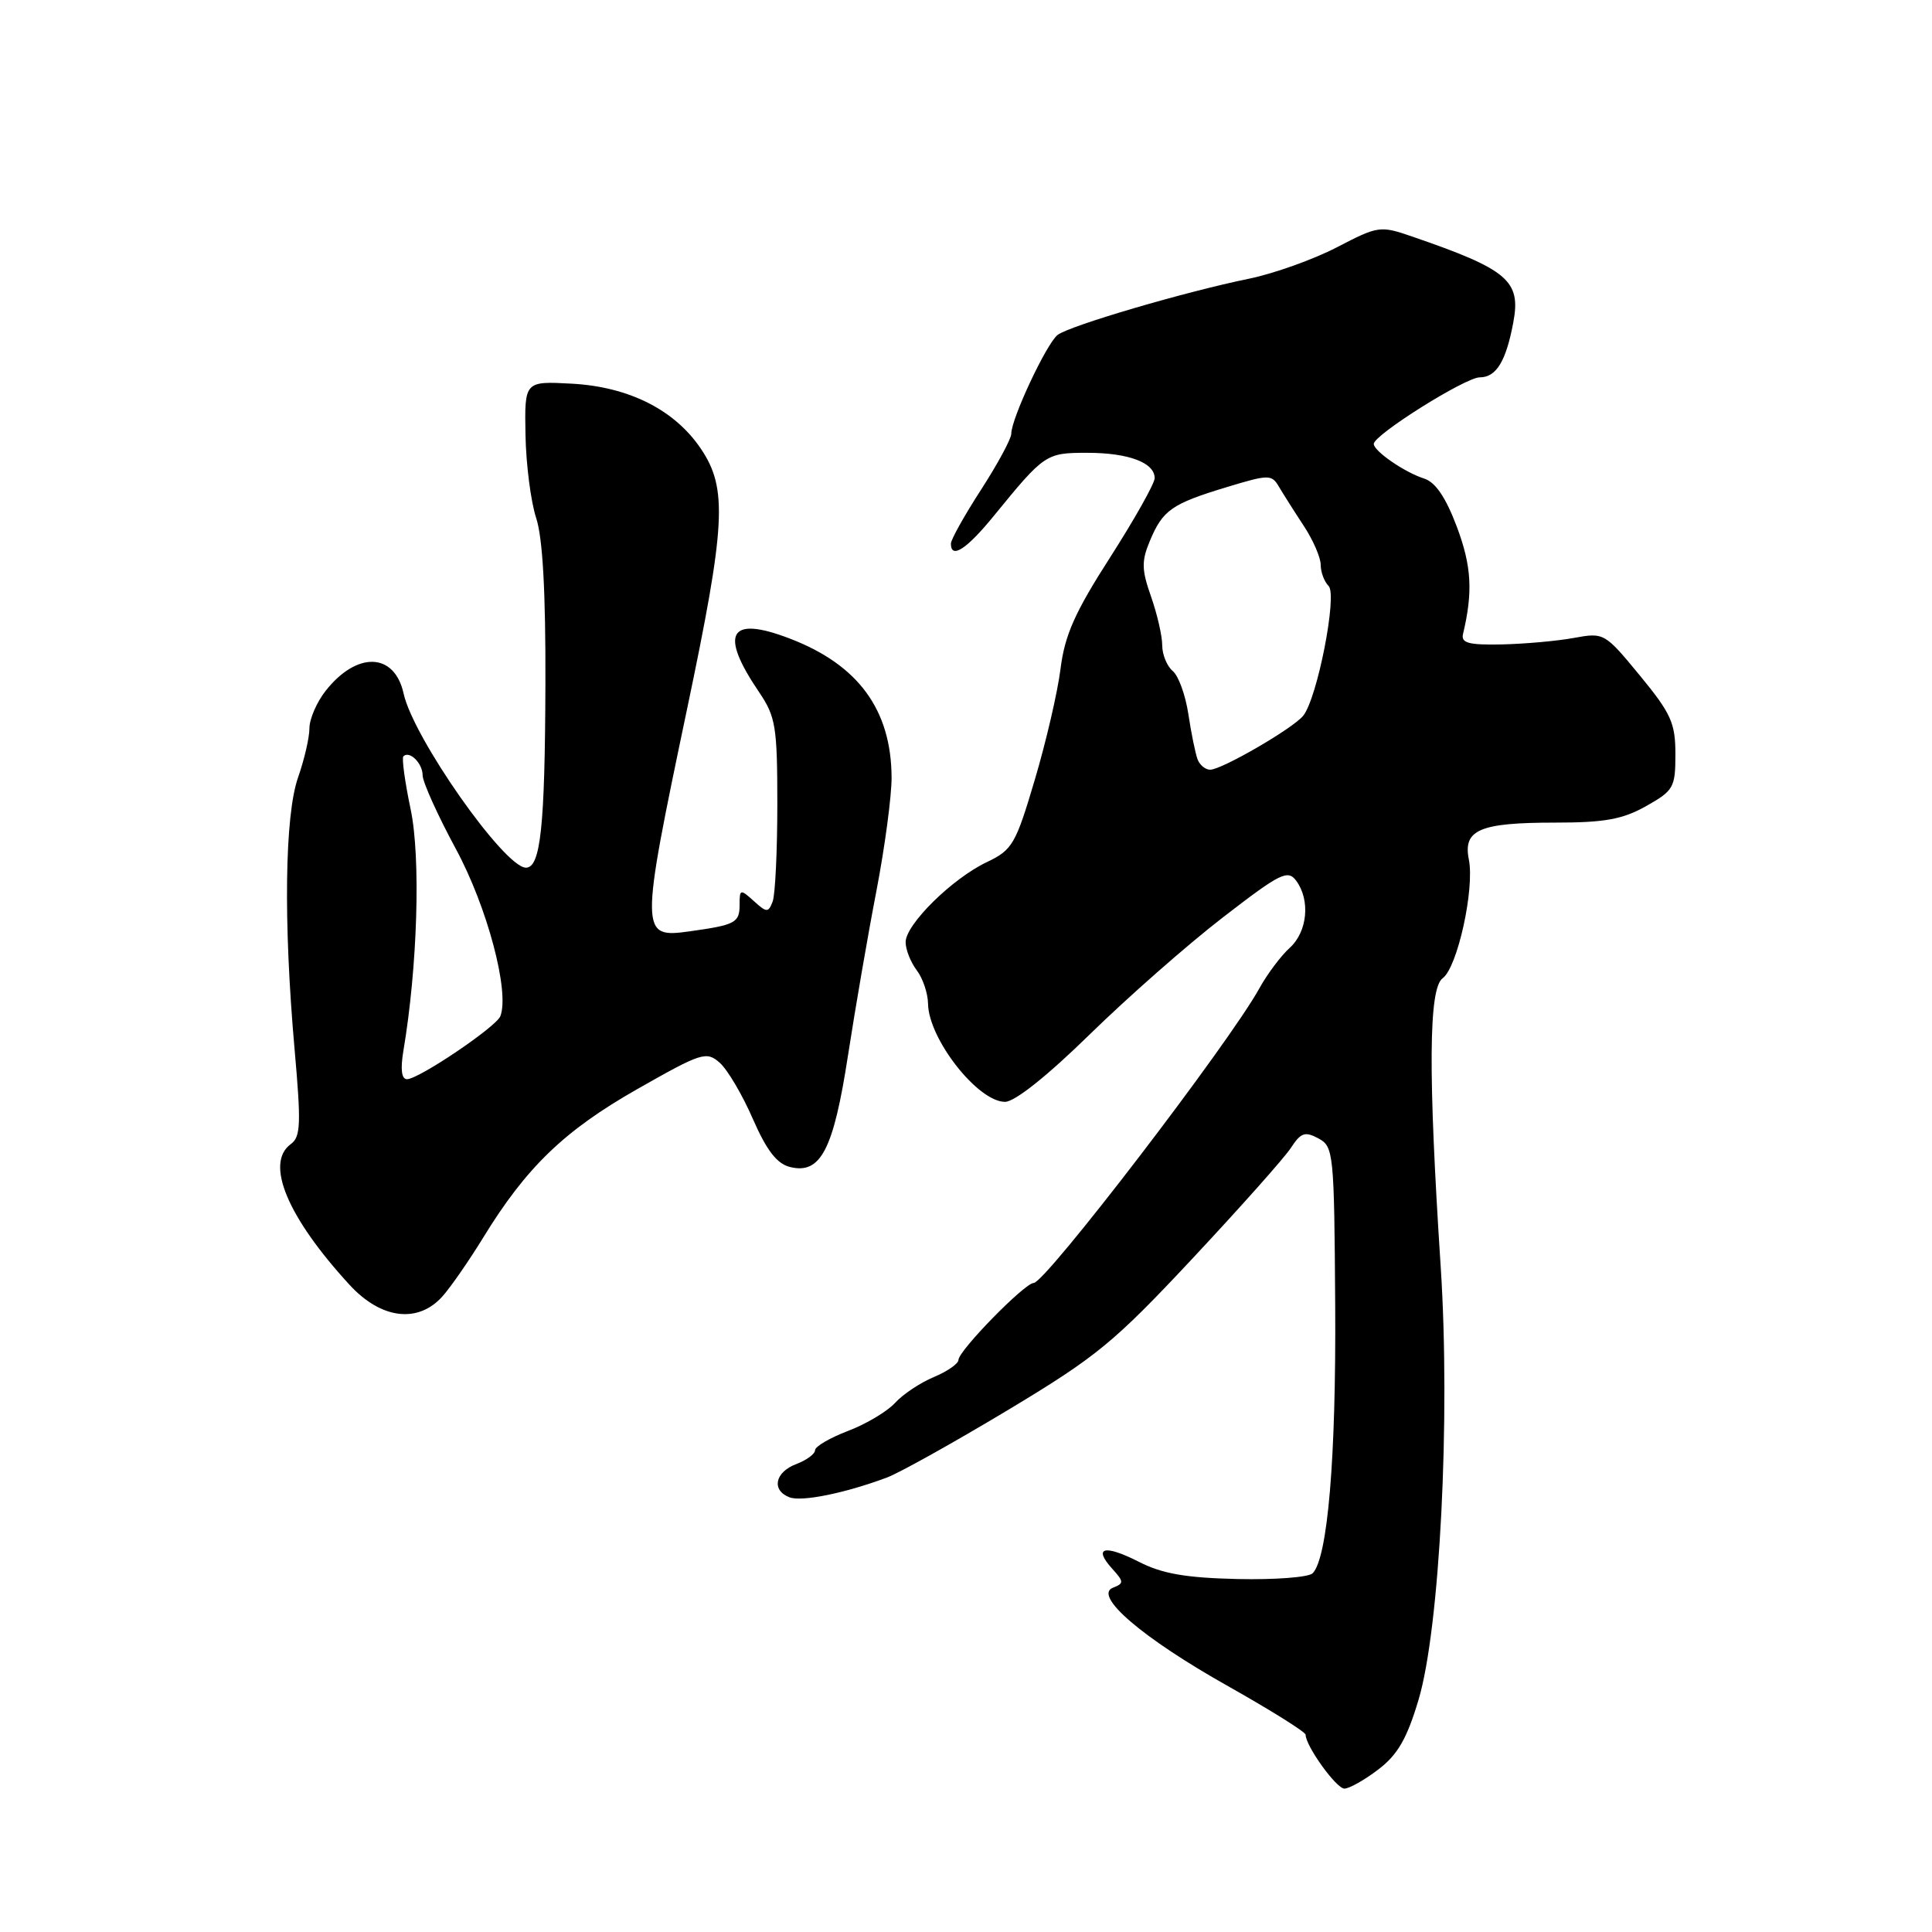 <?xml version="1.0" encoding="UTF-8" standalone="no"?>
<!DOCTYPE svg PUBLIC "-//W3C//DTD SVG 1.1//EN" "http://www.w3.org/Graphics/SVG/1.1/DTD/svg11.dtd" >
<svg xmlns="http://www.w3.org/2000/svg" xmlns:xlink="http://www.w3.org/1999/xlink" version="1.1" viewBox="0 0 256 256">
 <g >
 <path fill="currentColor"
d=" M 182.64 234.46 C 185.20 232.51 186.43 230.38 187.97 225.21 C 190.78 215.76 192.21 187.95 190.90 167.85 C 189.22 142.07 189.30 130.99 191.16 129.62 C 193.12 128.19 195.41 117.80 194.63 113.89 C 193.84 109.95 196.05 109.00 206.05 109.00 C 212.60 109.00 215.00 108.57 218.11 106.82 C 221.77 104.76 222.00 104.35 222.00 99.93 C 222.00 95.80 221.42 94.53 217.29 89.51 C 212.63 83.85 212.54 83.80 208.54 84.53 C 206.32 84.94 202.03 85.32 199.00 85.39 C 194.58 85.48 193.57 85.20 193.86 84.00 C 195.19 78.41 194.99 75.00 193.04 69.80 C 191.57 65.90 190.20 63.88 188.70 63.41 C 186.15 62.60 182.08 59.81 182.03 58.83 C 181.98 57.66 194.16 50.00 196.08 50.00 C 198.26 50.00 199.56 47.87 200.52 42.72 C 201.56 37.20 199.82 35.71 187.14 31.35 C 182.88 29.88 182.63 29.92 177.14 32.77 C 174.04 34.38 168.80 36.25 165.50 36.93 C 156.99 38.67 141.75 43.15 140.14 44.38 C 138.68 45.50 134.00 55.47 134.00 57.47 C 134.00 58.14 132.20 61.47 130.00 64.88 C 127.80 68.28 126.00 71.50 126.00 72.03 C 126.00 74.13 128.08 72.79 131.70 68.34 C 138.40 60.13 138.59 60.00 144.07 60.00 C 149.53 60.00 153.00 61.30 153.00 63.36 C 153.00 64.06 150.35 68.77 147.12 73.82 C 142.43 81.12 141.09 84.14 140.53 88.59 C 140.15 91.66 138.61 98.30 137.11 103.34 C 134.58 111.88 134.15 112.62 130.75 114.24 C 126.16 116.42 120.00 122.50 120.00 124.84 C 120.00 125.82 120.66 127.49 121.47 128.56 C 122.28 129.63 122.95 131.62 122.97 133.00 C 123.04 137.67 129.57 146.00 133.17 146.00 C 134.46 146.00 138.77 142.57 144.38 137.08 C 149.40 132.17 157.32 125.20 162.00 121.59 C 169.64 115.69 170.63 115.19 171.75 116.70 C 173.65 119.26 173.25 123.47 170.89 125.60 C 169.74 126.64 167.91 129.07 166.85 131.00 C 162.78 138.34 138.52 170.00 136.97 170.00 C 135.78 170.00 127.00 178.98 127.00 180.20 C 127.00 180.69 125.53 181.72 123.73 182.47 C 121.93 183.22 119.63 184.76 118.61 185.88 C 117.59 187.01 114.79 188.68 112.38 189.60 C 109.97 190.52 108.00 191.67 108.00 192.16 C 108.00 192.65 106.88 193.48 105.50 194.00 C 102.68 195.07 102.19 197.47 104.61 198.40 C 106.22 199.02 111.92 197.87 117.50 195.79 C 119.15 195.18 126.35 191.16 133.50 186.87 C 145.31 179.77 147.55 177.94 158.00 166.77 C 164.32 160.01 170.20 153.41 171.05 152.10 C 172.36 150.08 172.92 149.89 174.69 150.84 C 176.71 151.92 176.79 152.73 176.92 172.93 C 177.05 193.18 175.93 206.45 173.93 208.47 C 173.40 209.00 168.91 209.34 163.97 209.23 C 157.12 209.07 153.99 208.53 150.89 206.94 C 146.33 204.62 144.80 205.02 147.38 207.87 C 148.93 209.58 148.94 209.81 147.49 210.37 C 144.79 211.40 151.36 217.04 162.75 223.44 C 168.39 226.62 173.00 229.50 173.00 229.86 C 173.01 231.36 177.07 237.00 178.14 237.00 C 178.78 237.00 180.81 235.86 182.64 234.46 Z  M 58.65 171.75 C 59.75 170.51 62.16 167.03 64.02 164.00 C 69.74 154.66 74.78 149.81 84.41 144.33 C 93.00 139.45 93.60 139.26 95.38 140.83 C 96.41 141.75 98.38 145.09 99.76 148.27 C 101.58 152.43 102.94 154.20 104.67 154.63 C 108.74 155.65 110.44 152.37 112.37 139.81 C 113.33 133.59 115.02 123.78 116.14 118.00 C 117.25 112.22 118.15 105.47 118.14 103.00 C 118.09 94.03 113.71 88.07 104.62 84.60 C 96.60 81.53 95.27 83.89 100.60 91.74 C 102.78 94.96 103.00 96.30 103.00 106.56 C 103.00 112.76 102.72 118.57 102.38 119.46 C 101.81 120.95 101.59 120.94 99.88 119.39 C 98.10 117.78 98.00 117.80 98.00 119.88 C 98.00 122.27 97.46 122.56 91.36 123.41 C 84.79 124.33 84.78 123.78 91.03 94.00 C 96.17 69.51 96.43 64.74 92.87 59.46 C 89.40 54.31 83.35 51.26 75.79 50.84 C 69.50 50.50 69.50 50.50 69.63 57.62 C 69.70 61.53 70.34 66.48 71.04 68.62 C 71.91 71.24 72.31 78.39 72.27 90.63 C 72.21 109.57 71.63 115.02 69.67 114.97 C 66.79 114.89 54.76 97.76 53.48 91.90 C 52.28 86.44 47.29 86.27 43.14 91.55 C 41.96 93.05 41.00 95.28 41.00 96.51 C 41.00 97.74 40.32 100.66 39.50 103.00 C 37.73 108.03 37.54 122.15 39.03 138.99 C 39.91 148.94 39.85 150.64 38.53 151.60 C 35.08 154.12 38.08 161.28 46.32 170.25 C 50.51 174.81 55.41 175.40 58.65 171.75 Z  M 158.69 100.63 C 158.40 99.87 157.85 97.19 157.47 94.66 C 157.09 92.13 156.16 89.54 155.39 88.91 C 154.63 88.27 154.00 86.74 154.00 85.50 C 154.00 84.26 153.33 81.36 152.52 79.05 C 151.27 75.50 151.24 74.36 152.36 71.68 C 154.07 67.59 155.24 66.77 162.47 64.57 C 168.14 62.85 168.50 62.85 169.47 64.50 C 170.04 65.46 171.51 67.79 172.75 69.67 C 173.99 71.55 175.00 73.88 175.00 74.84 C 175.00 75.81 175.47 77.07 176.05 77.65 C 177.23 78.83 174.55 92.53 172.68 94.84 C 171.34 96.51 161.91 101.98 160.36 101.99 C 159.73 102.00 158.98 101.38 158.69 100.63 Z  M 53.45 139.25 C 55.33 128.09 55.76 113.69 54.42 107.27 C 53.65 103.62 53.22 100.45 53.45 100.22 C 54.25 99.41 56.00 101.13 56.00 102.73 C 56.00 103.61 57.98 108.00 60.40 112.48 C 64.56 120.17 67.55 131.40 66.30 134.65 C 65.76 136.06 55.48 143.00 53.93 143.00 C 53.21 143.00 53.04 141.70 53.45 139.25 Z "/>
</g>
</svg>